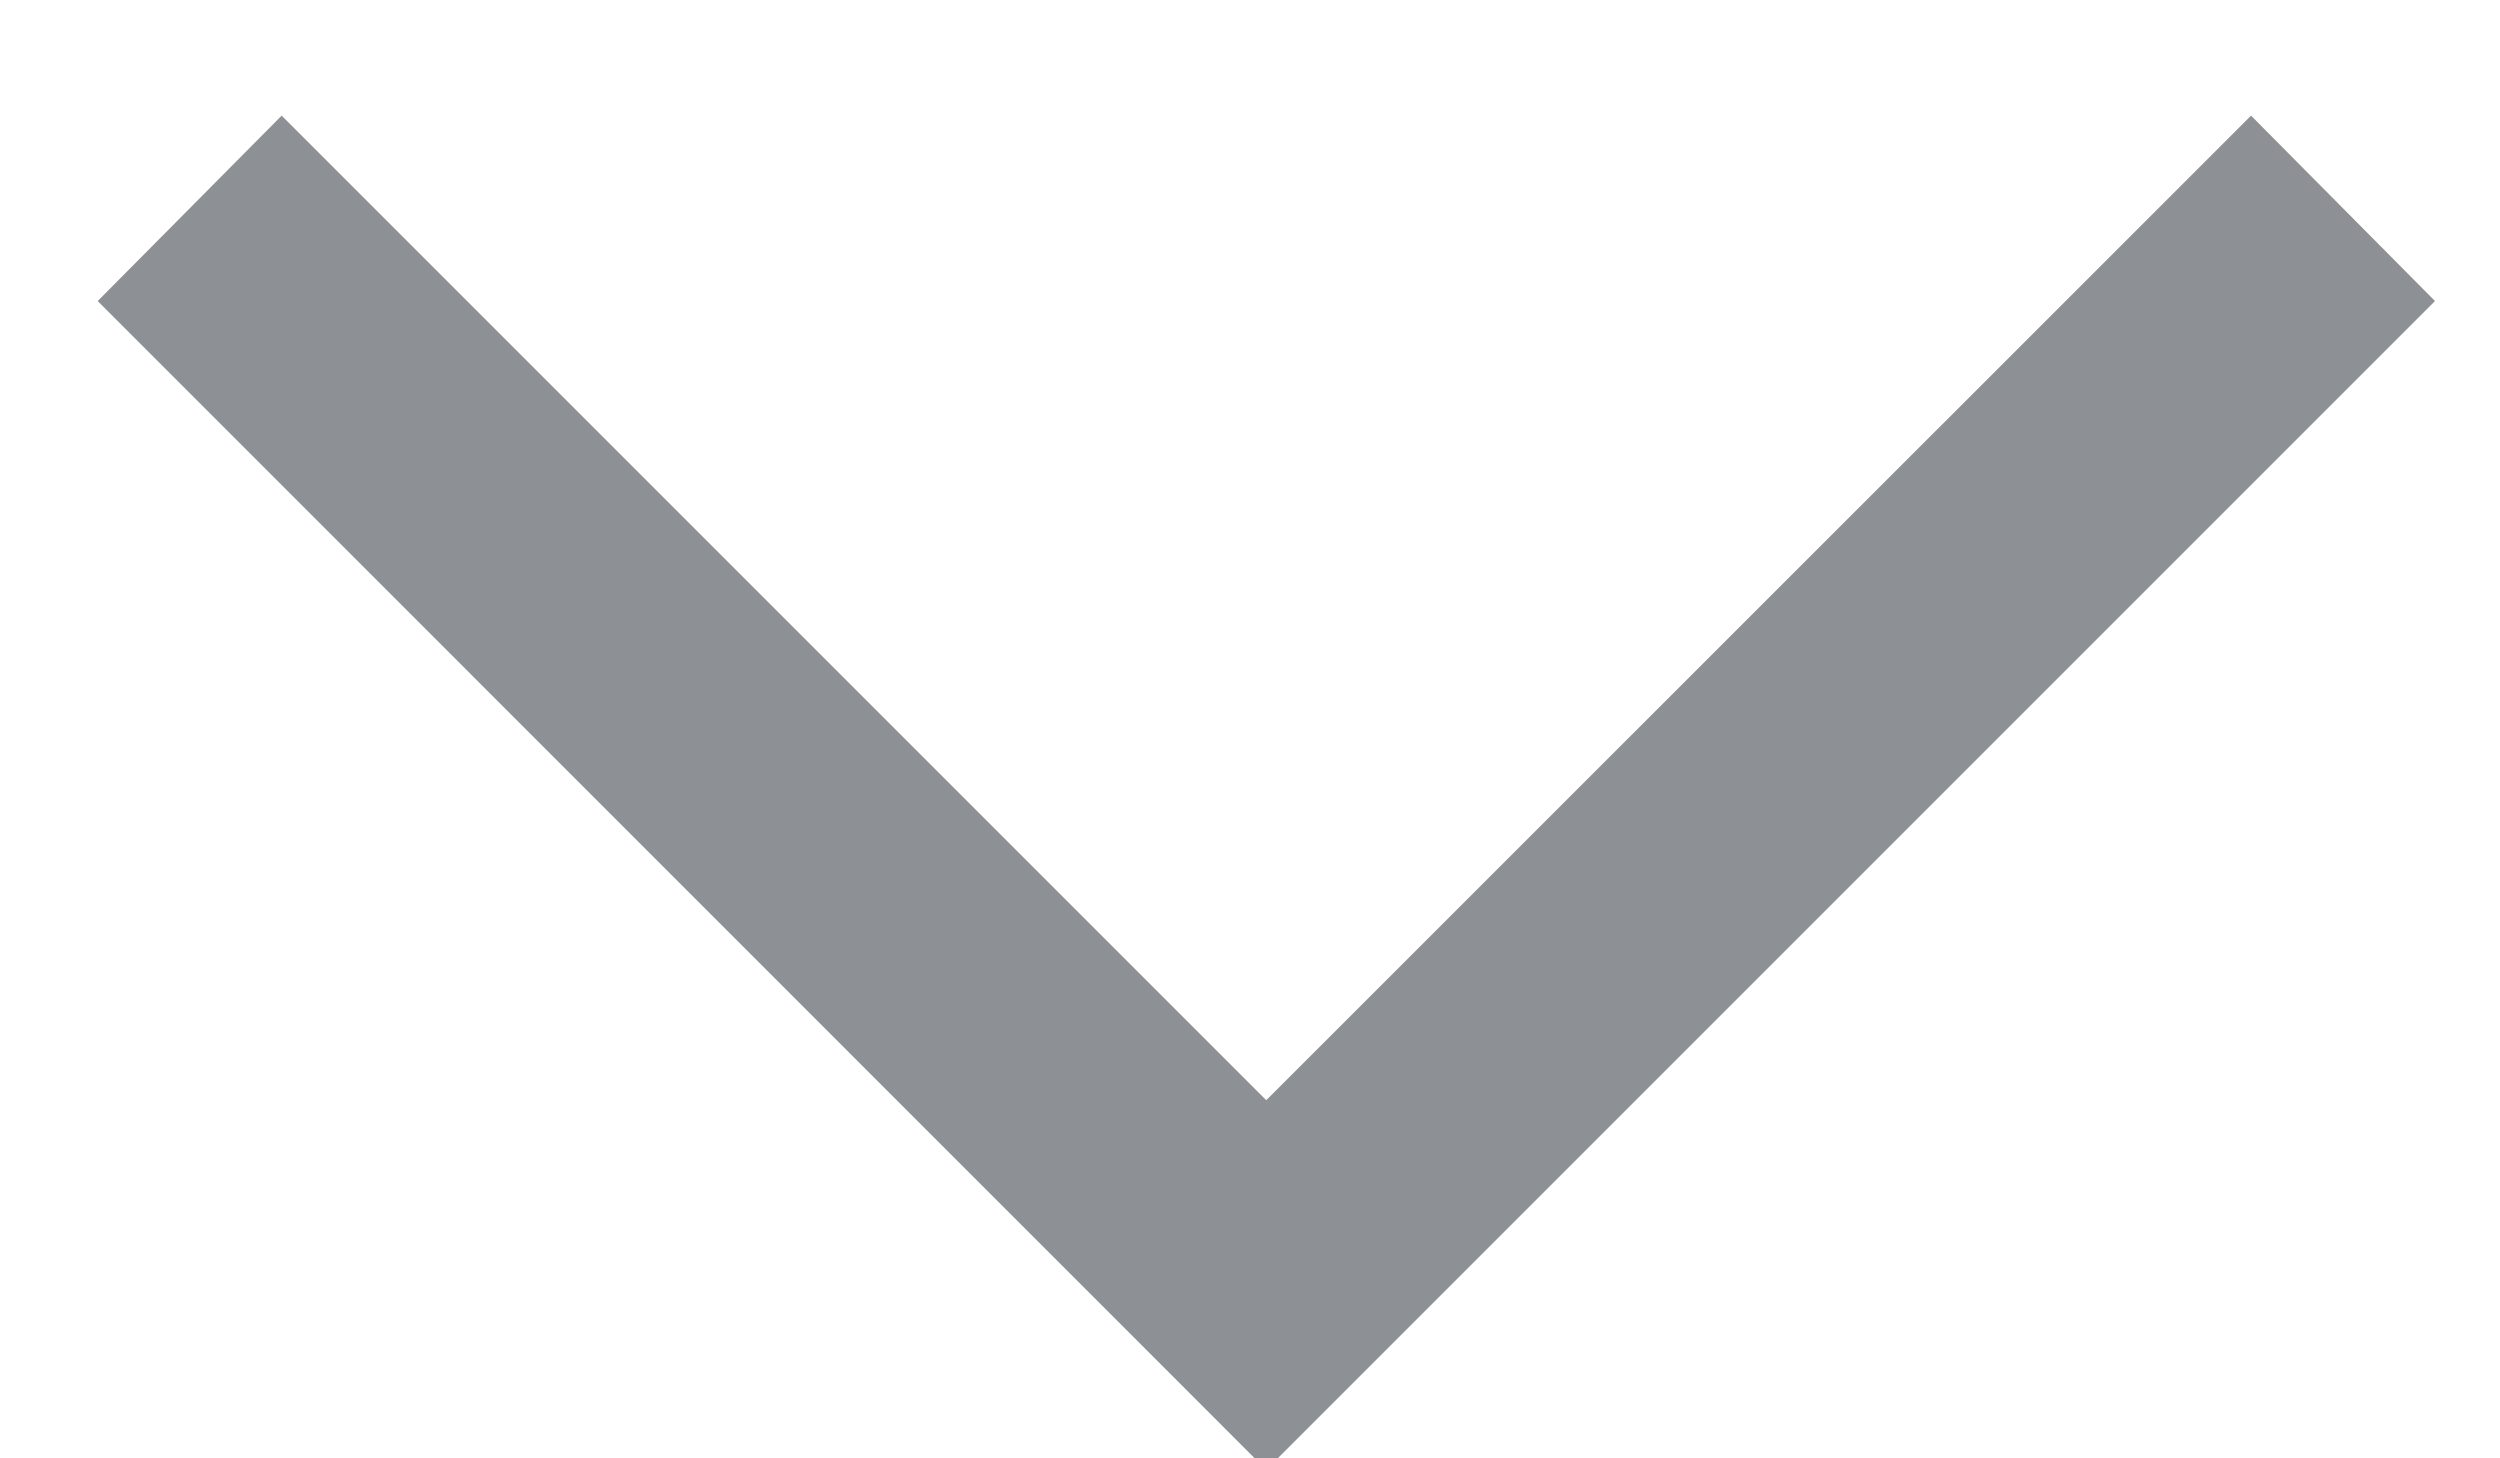 <?xml version="1.0" encoding="UTF-8" standalone="no"?>
<svg width="12px" height="7px" viewBox="0 0 12 7" version="1.1" xmlns="http://www.w3.org/2000/svg" xmlns:xlink="http://www.w3.org/1999/xlink">
    <!-- Generator: Sketch 40.3 (33839) - http://www.bohemiancoding.com/sketch -->
    <title>navigatedown</title>
    <desc>Created with Sketch.</desc>
    <defs></defs>
    <g id="20161017-" stroke="none" stroke-width="1" fill="none" fill-rule="evenodd">
        <g transform="translate(-662, -515)" fill="#8D9094">
            <g transform="translate(546, 499)">
                <polygon id="navigatedown" points="122.078 23.055 127.688 17.445 126.805 16.555 122.078 21.281 117.352 16.555 116.469 17.445"></polygon>
            </g>
        </g>
    </g>
</svg>